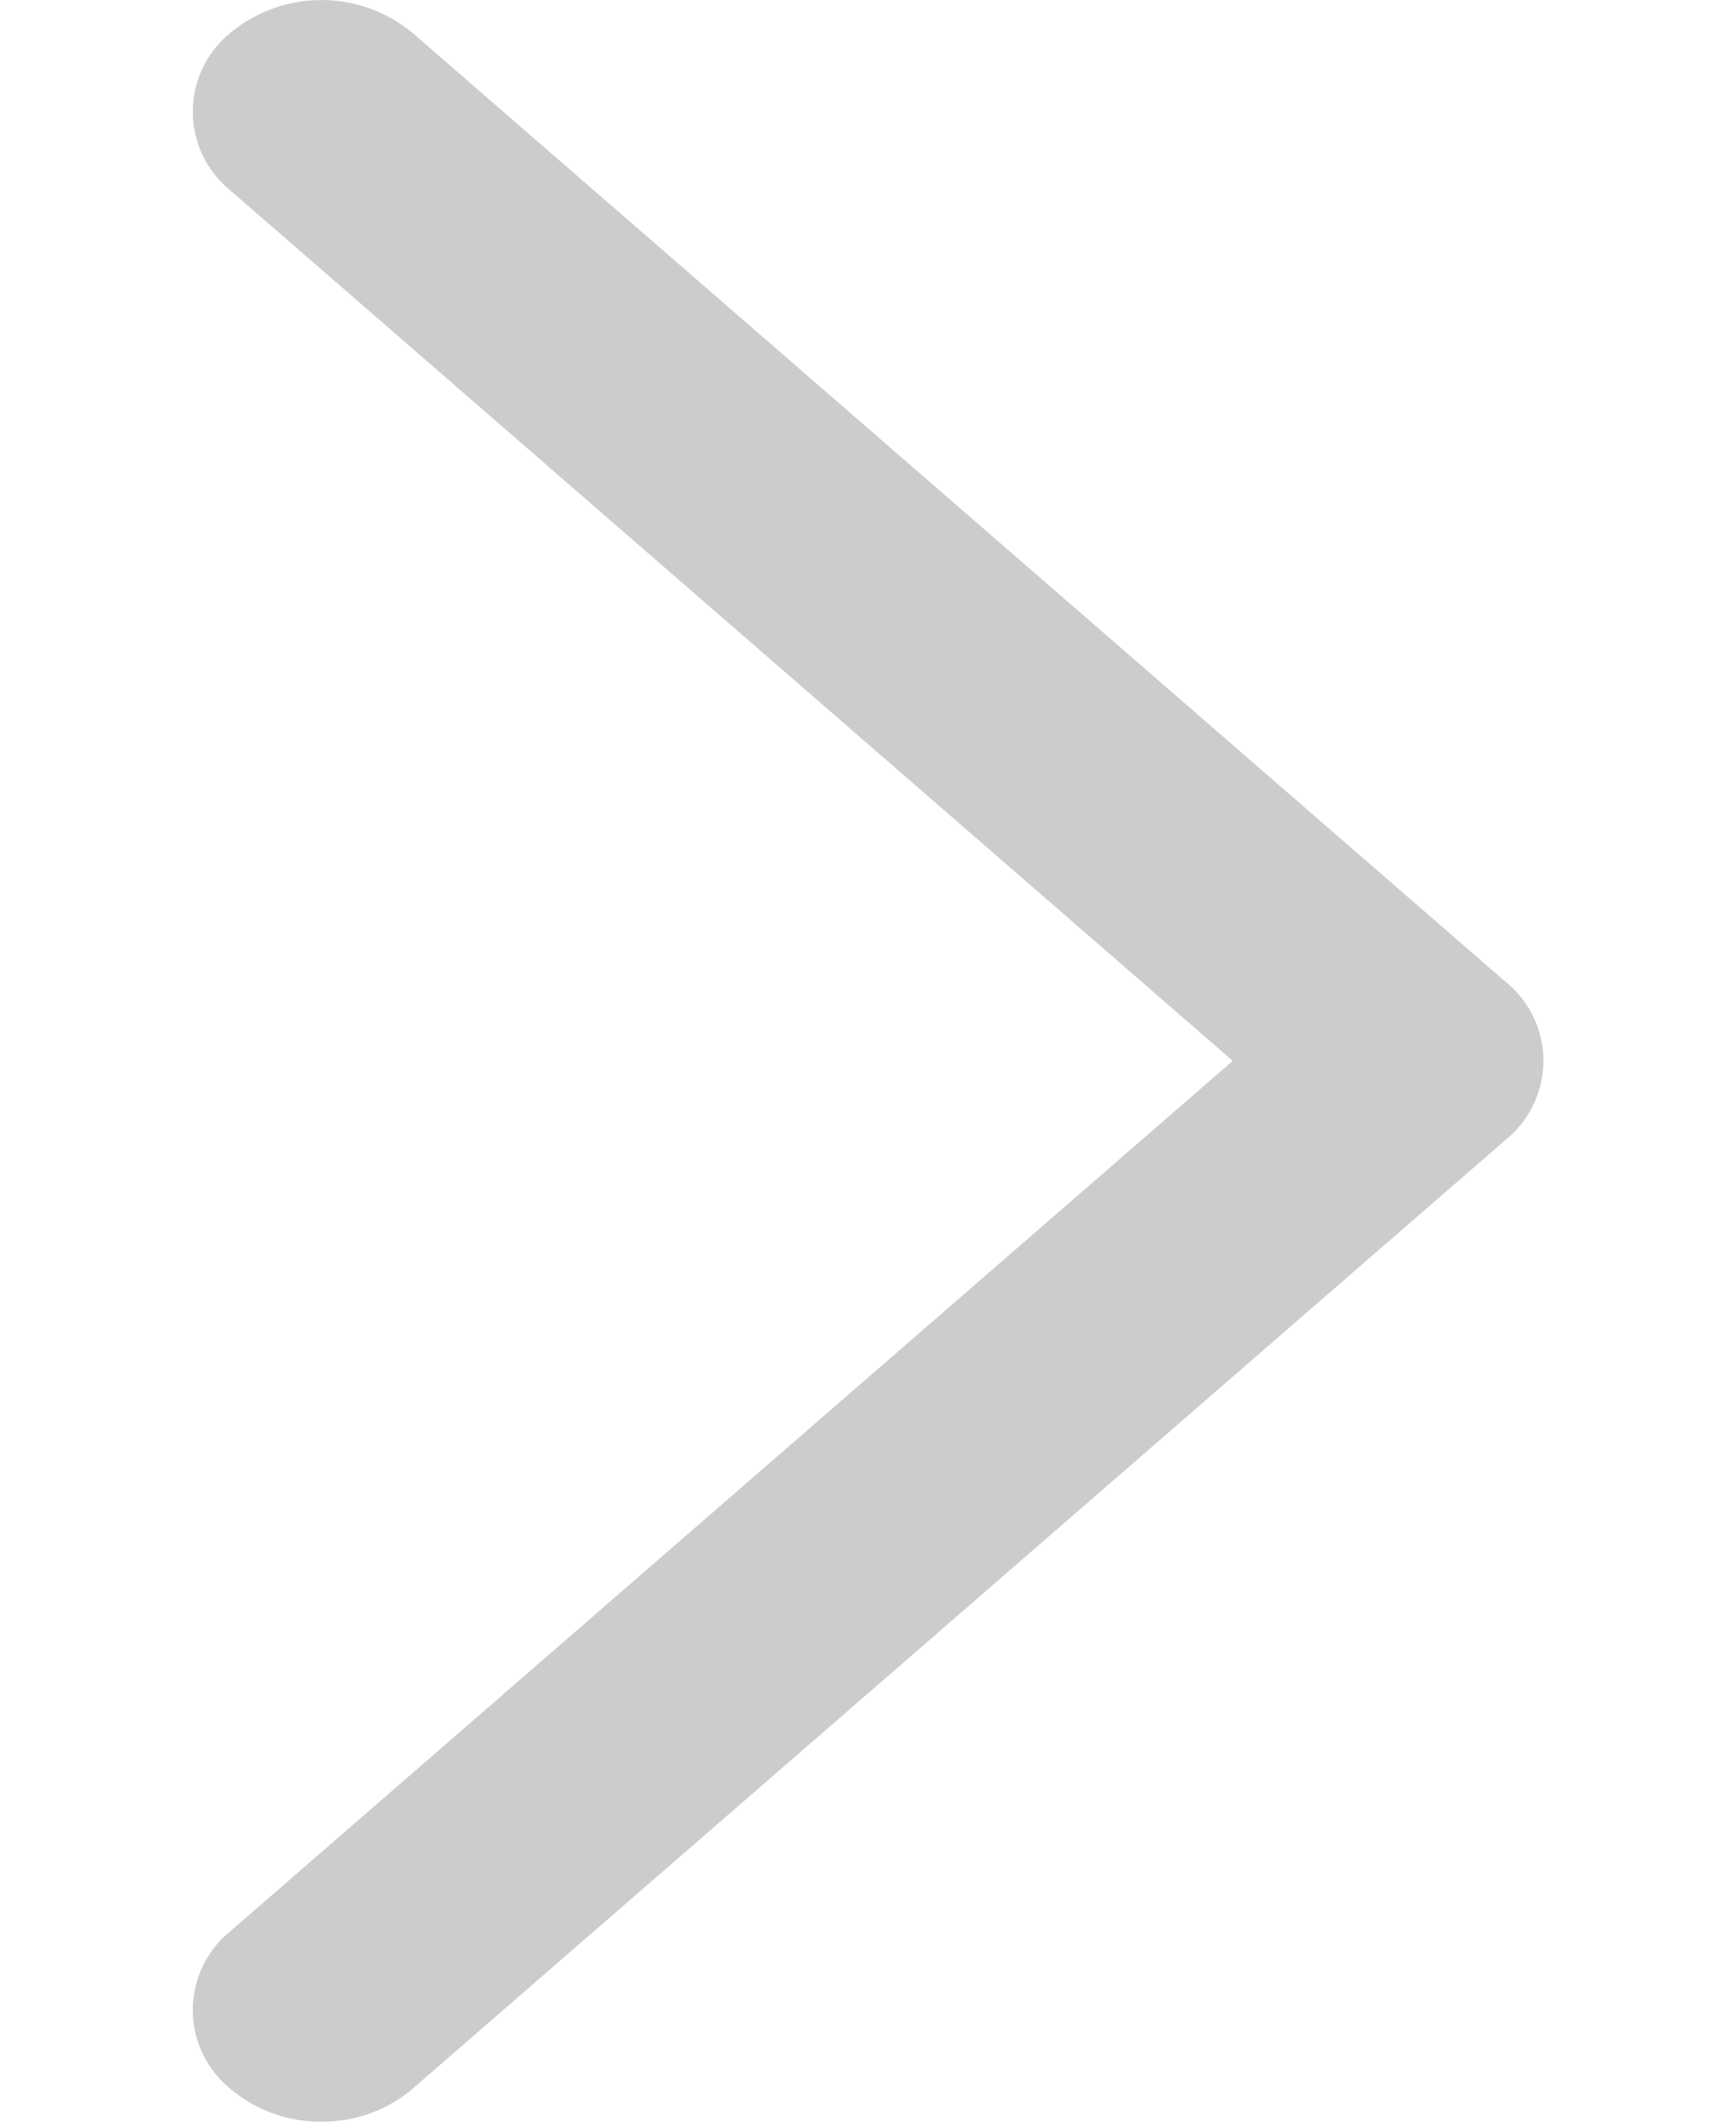 <svg width="9" height="11" xmlns="http://www.w3.org/2000/svg"><path d="M1.667 11a.72.72 0 00.471-.17l5.667-4.92a.526.526 0 000-.82L2.138.17a.74.74 0 00-.943 0 .526.526 0 000 .818L6.391 5.5l-5.196 4.512a.526.526 0 000 .818.72.72 0 00.472.17" fill="#CCC" fill-rule="evenodd"/></svg>